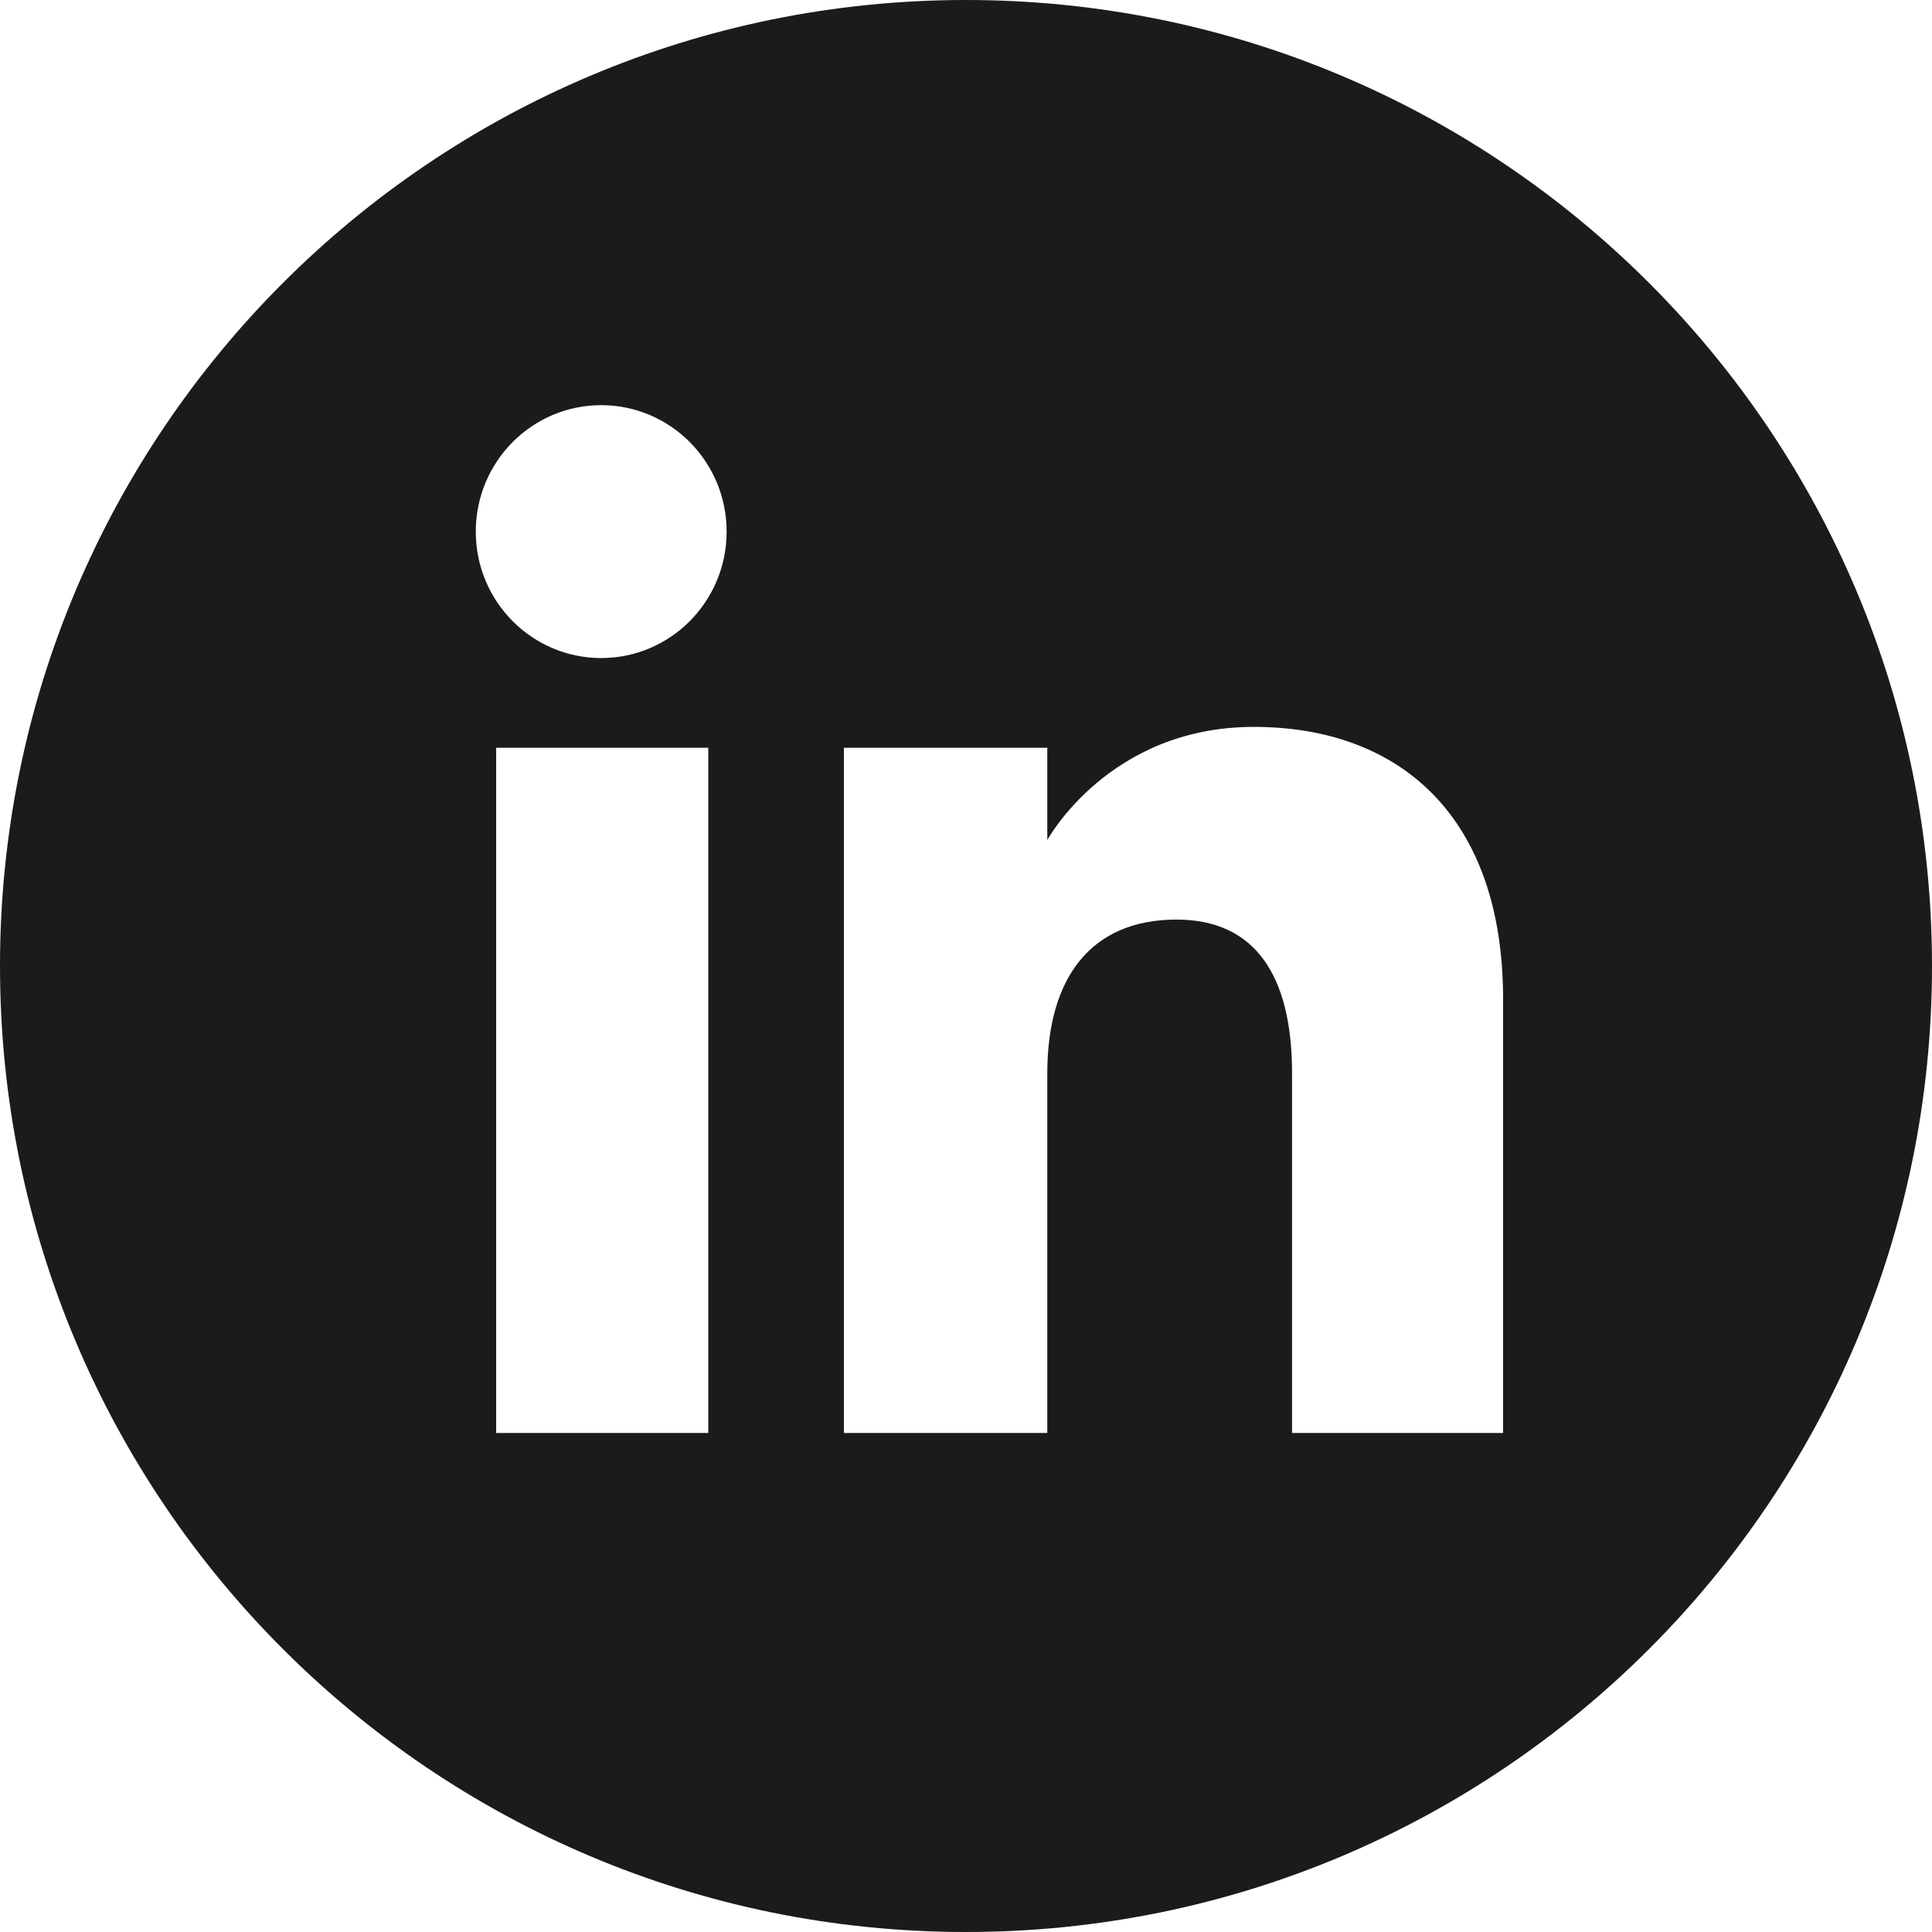<svg width="38" height="38" viewBox="0 0 38 38" fill="none" xmlns="http://www.w3.org/2000/svg">
<g clip-path="url(#clip0_122_670)">
<path d="M19 -0C8.507 -0 0 8.506 0 19C0 29.493 8.507 38 19 38C29.493 38 38 29.493 38 19C38 8.506 29.493 -0 19 -0ZM13.931 28.185H9.759V14.708H13.931V28.185ZM11.825 12.943C10.463 12.943 9.358 11.83 9.358 10.456C9.358 9.083 10.463 7.969 11.825 7.969C13.187 7.969 14.292 9.083 14.292 10.456C14.292 11.83 13.187 12.943 11.825 12.943ZM29.564 28.185H25.413V21.111C25.413 19.171 24.675 18.087 23.141 18.087C21.471 18.087 20.599 19.216 20.599 21.111V28.185H16.598V14.708H20.599V16.523C20.599 16.523 21.803 14.297 24.66 14.297C27.518 14.297 29.564 16.042 29.564 19.652L29.564 28.185Z" fill="#191C1B"/>
</g>
<defs>
<clipPath id="clip0_122_670">
<rect width="38" height="38" fill="white" transform="translate(0 -0)"/>
</clipPath>
</defs>
</svg>
